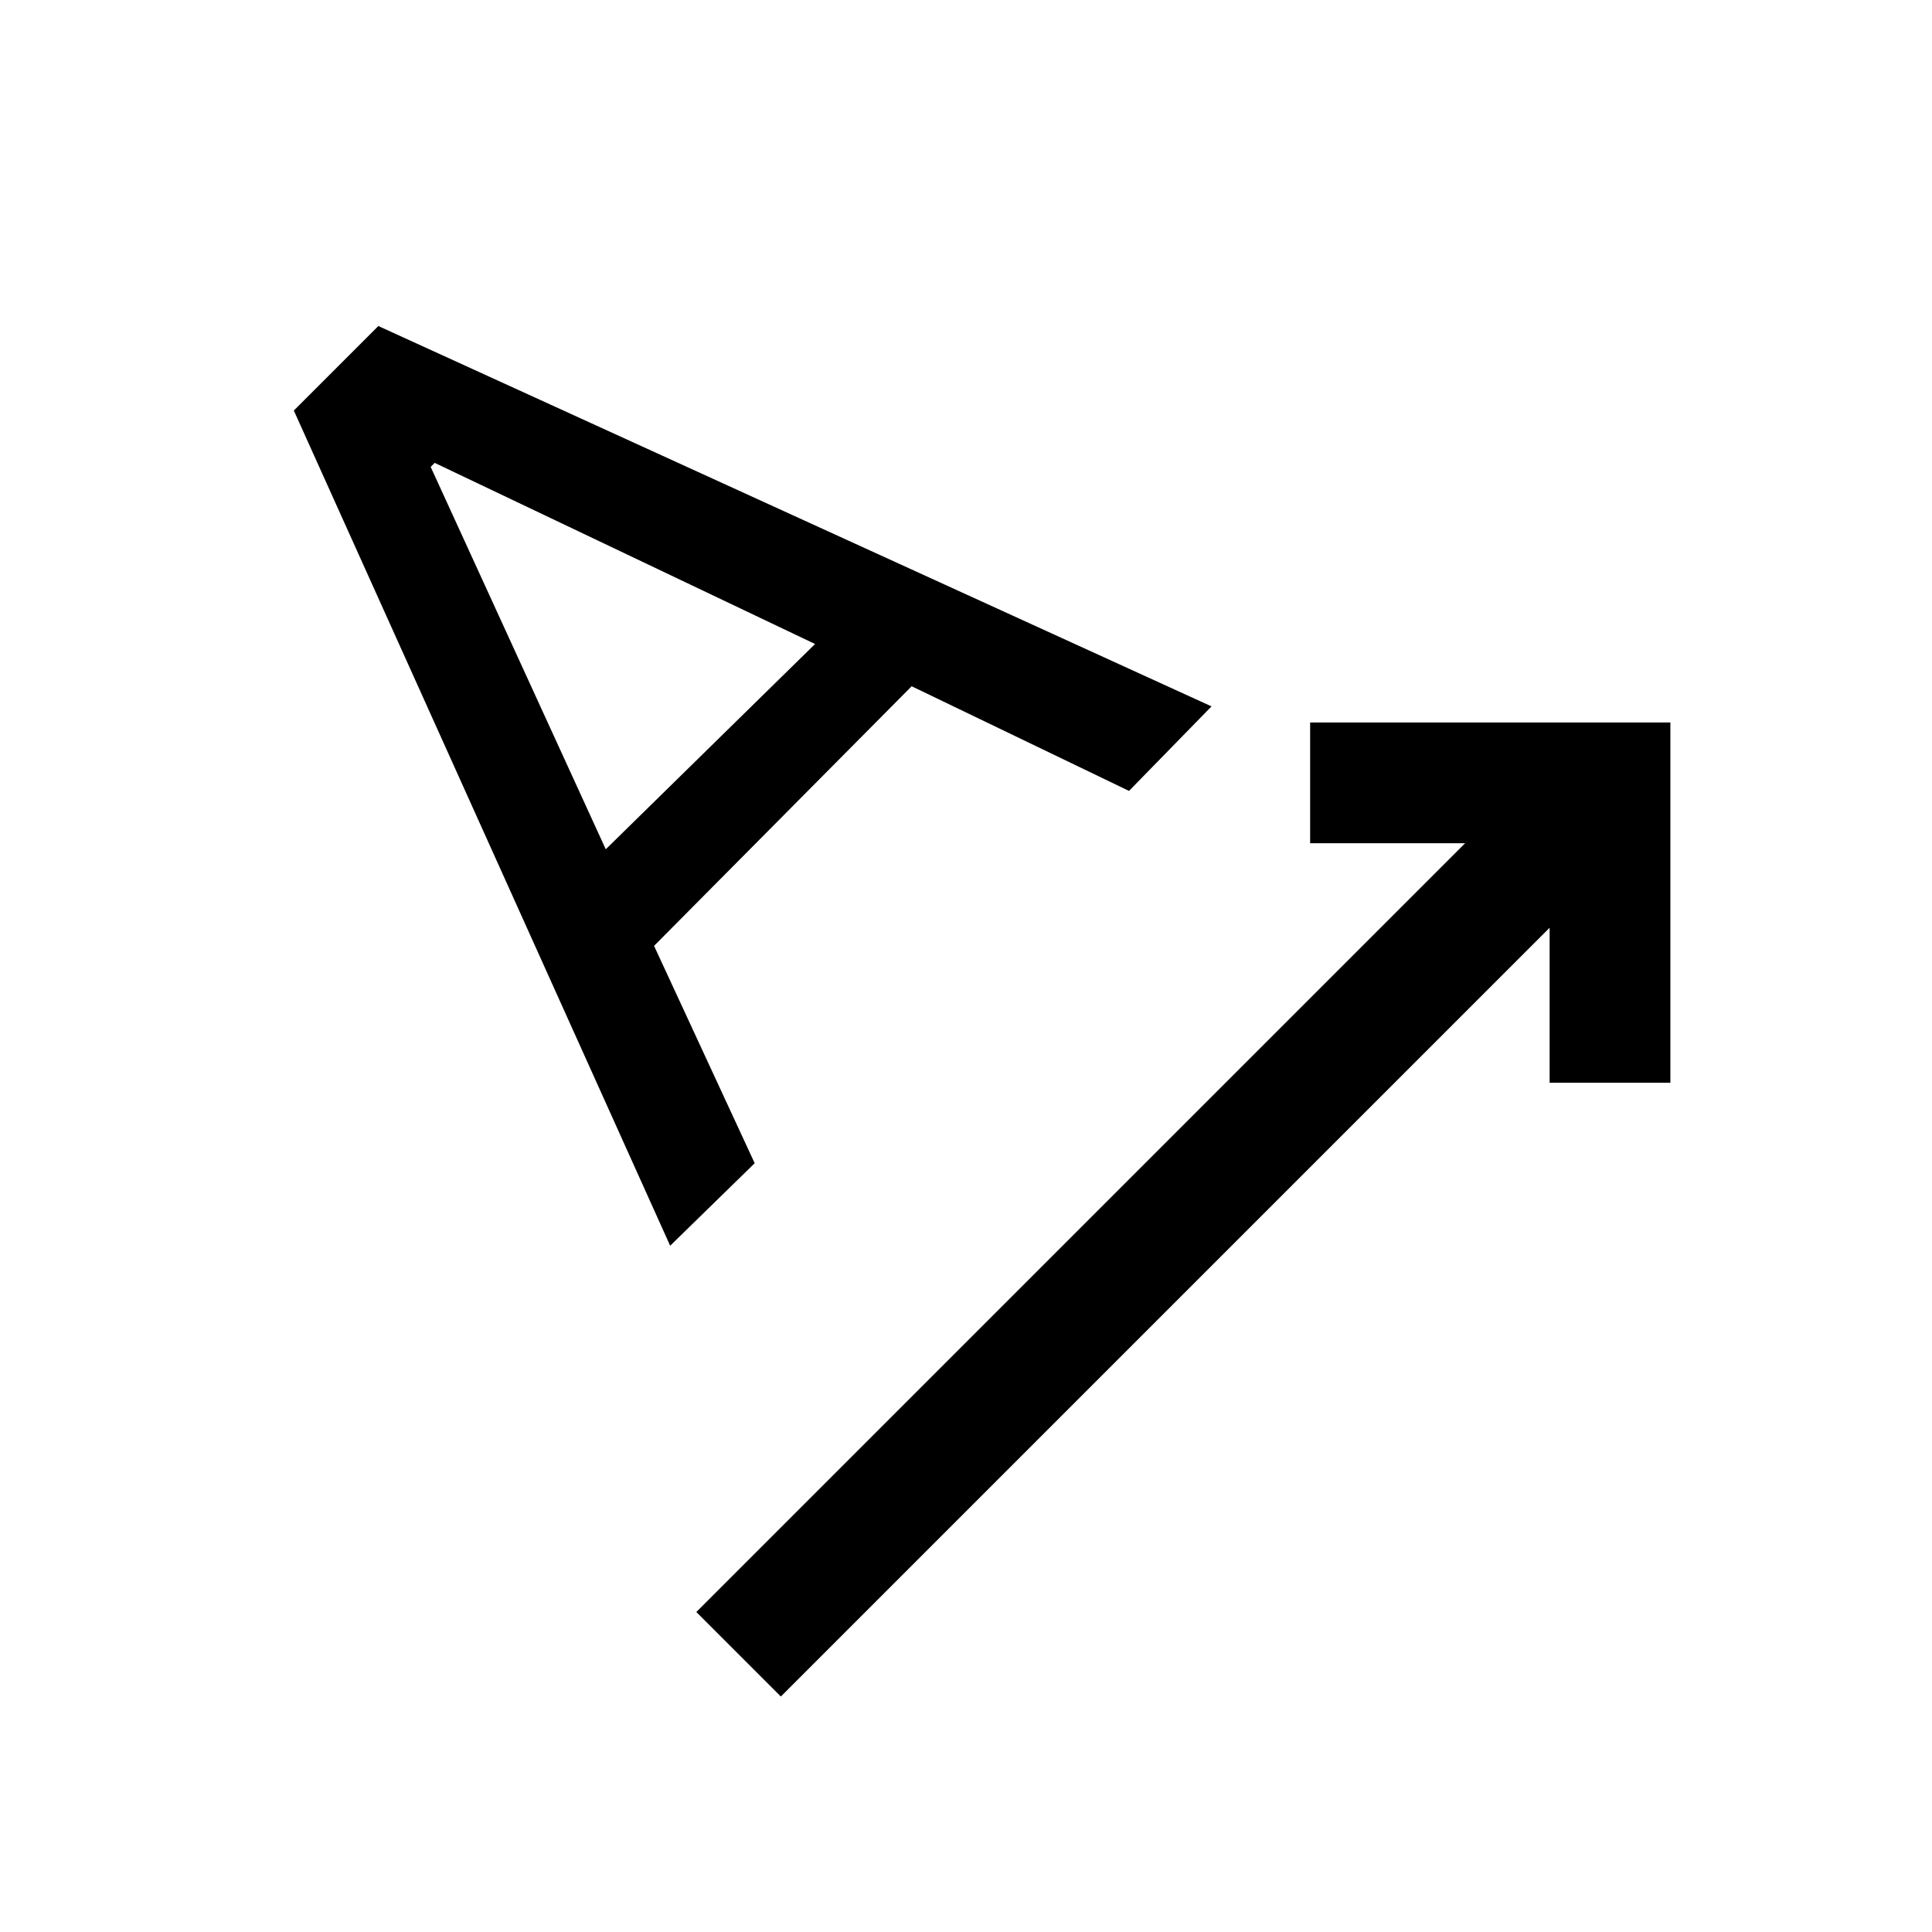 <svg xmlns="http://www.w3.org/2000/svg" viewBox="0 0 24 24"><path d="m9.7 21.075-1.05-1.05 9.55-9.55h-1.925v-1.5h4.475v4.475h-1.5v-1.925Zm-1.375-5.6L3.65 5.1 4.7 4.05l10.35 4.725-1.025 1.05-2.7-1.3-3.2 3.225 1.25 2.7Zm-.8-4.925 2.6-2.55L5.4 5.75l-.05.05Z"/></svg>